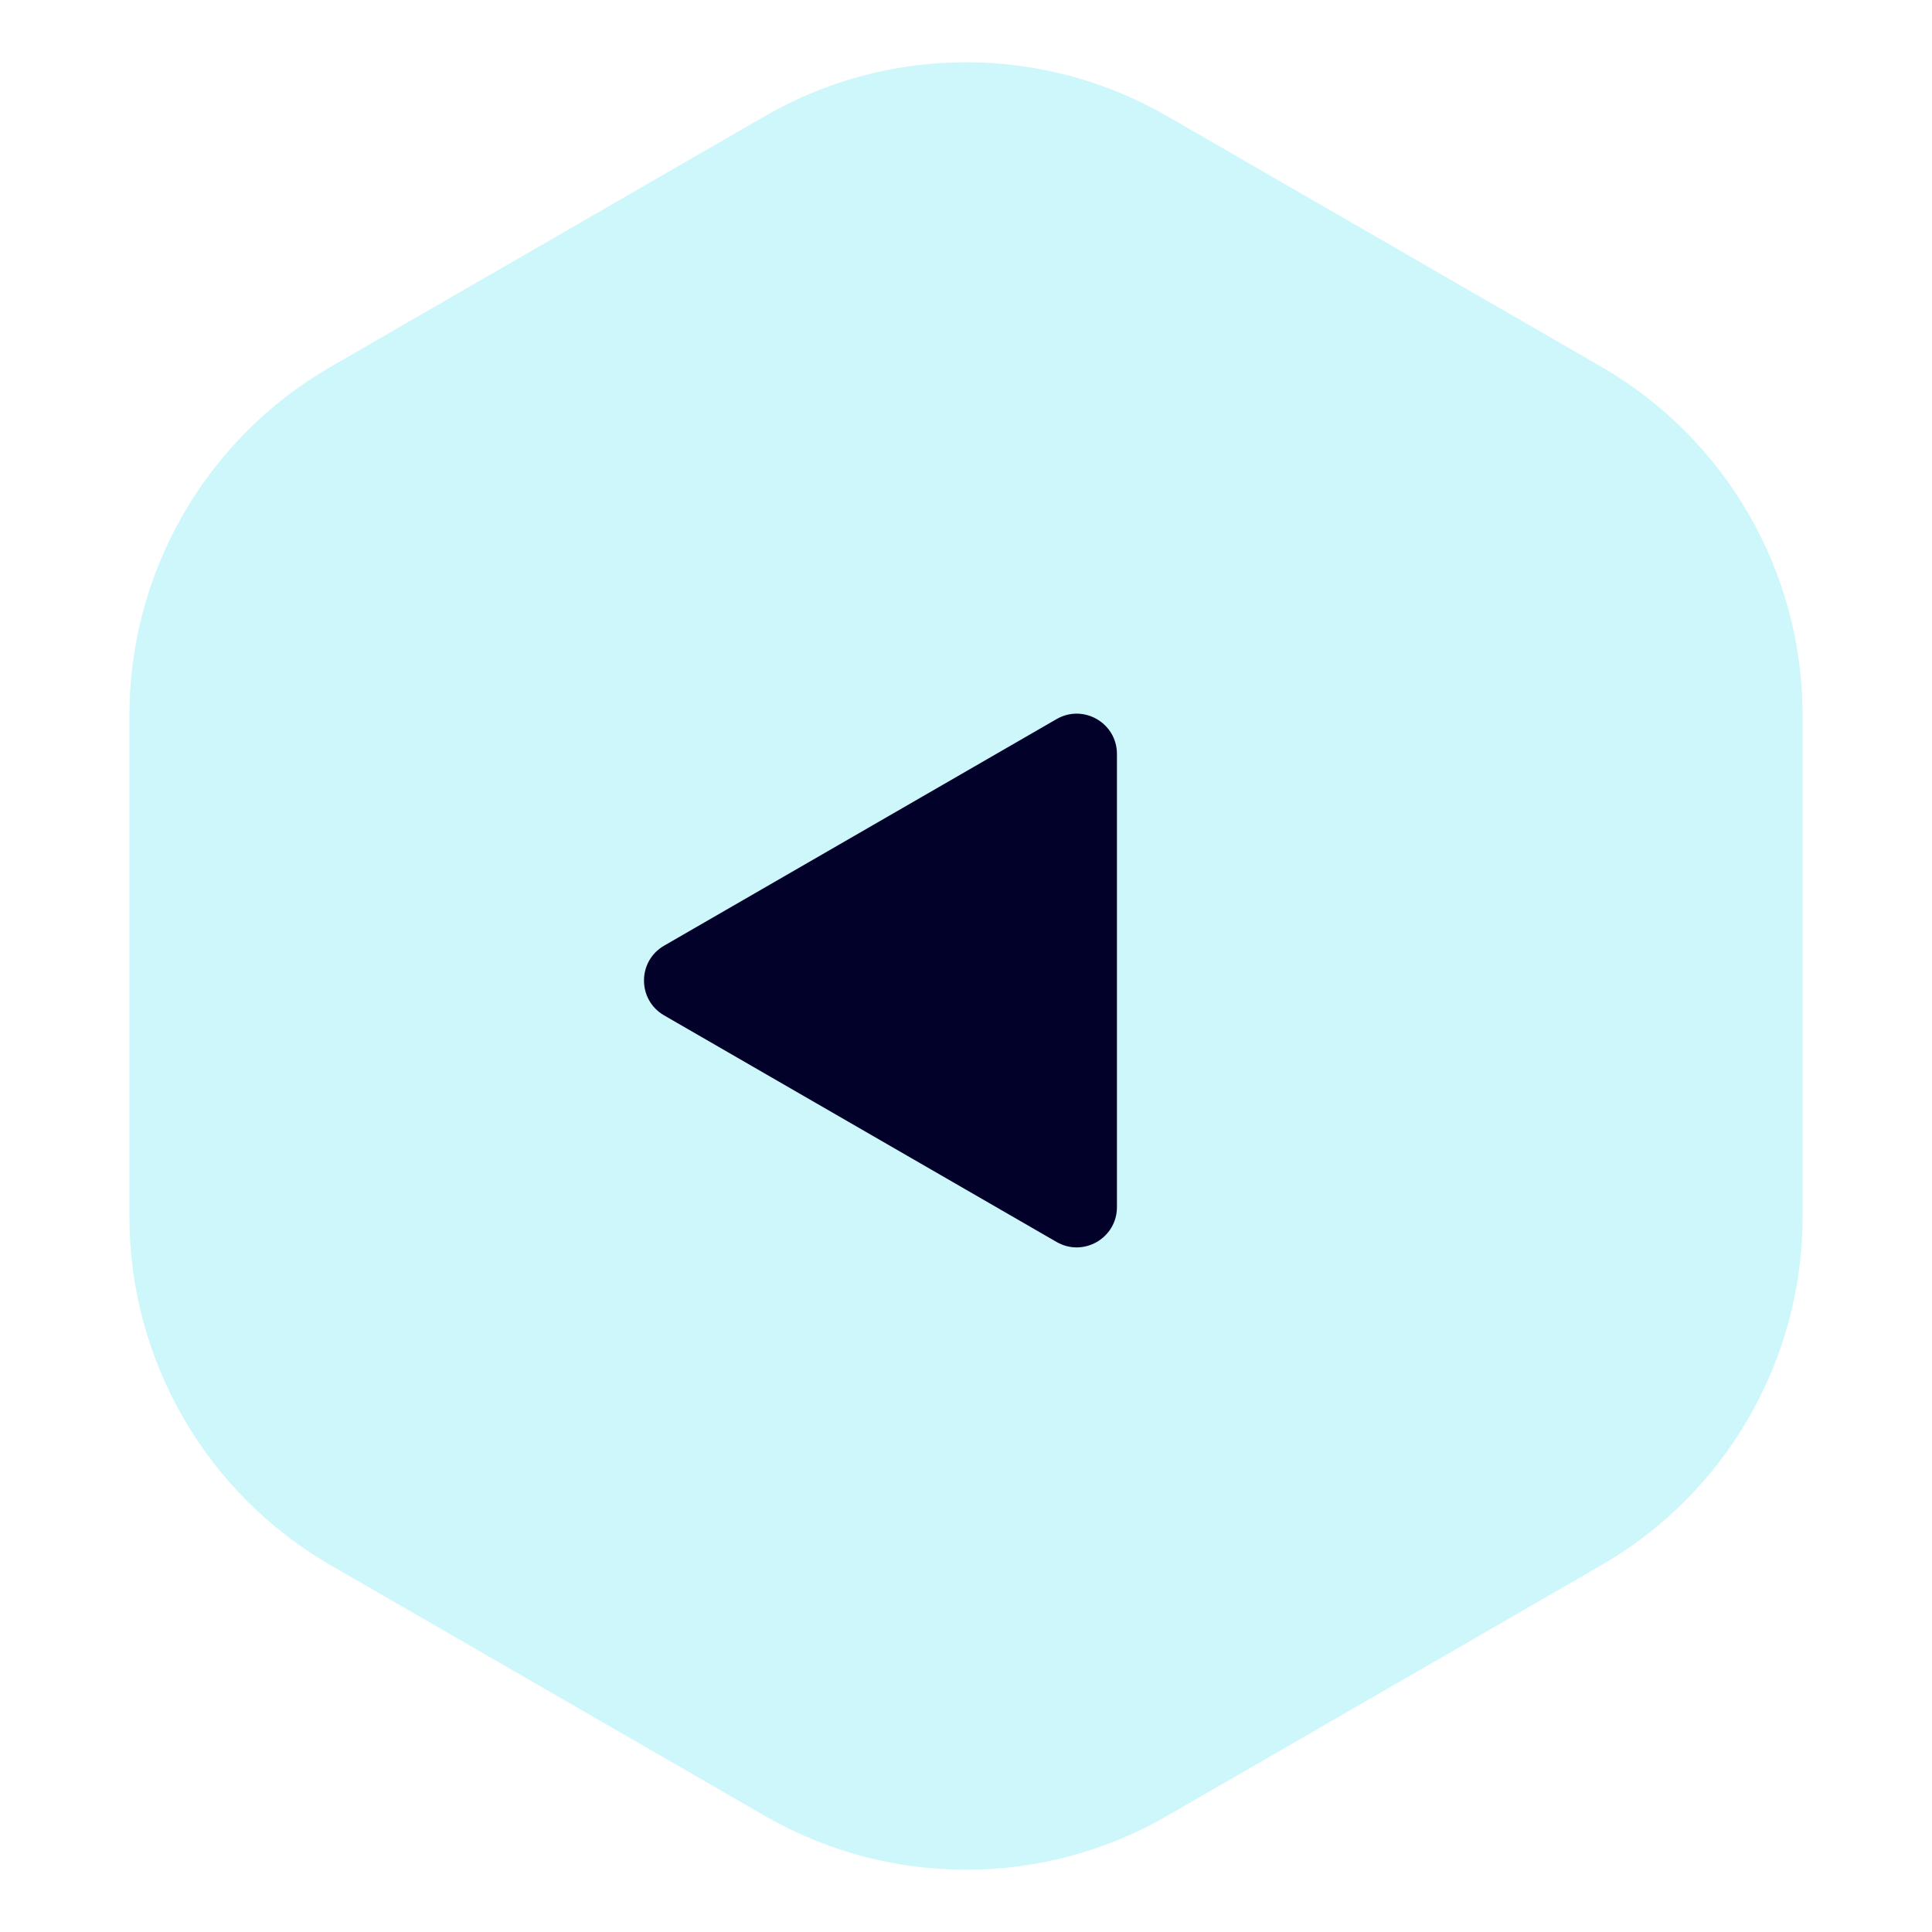 <svg width="48" height="48" viewBox="0 0 48 48" fill="none" xmlns="http://www.w3.org/2000/svg">
<path d="M19 2.887C22.094 1.1 25.906 1.1 29 2.887L39.785 9.113C42.879 10.9 44.785 14.201 44.785 17.773V30.227C44.785 33.799 42.879 37.1 39.785 38.887L29 45.113C25.906 46.9 22.094 46.9 19 45.113L8.215 38.887C5.121 37.1 3.215 33.799 3.215 30.227V17.773C3.215 14.201 5.121 10.9 8.215 9.113L19 2.887Z" fill="#05D8E8" fill-opacity="0.2"/>
<path d="M16.5 25.227C15.833 24.842 15.833 23.88 16.5 23.495L26.25 17.866C26.917 17.481 27.75 17.962 27.75 18.732V29.99C27.75 30.76 26.917 31.241 26.25 30.856L16.5 25.227Z" fill="#01012A"/>
</svg>
